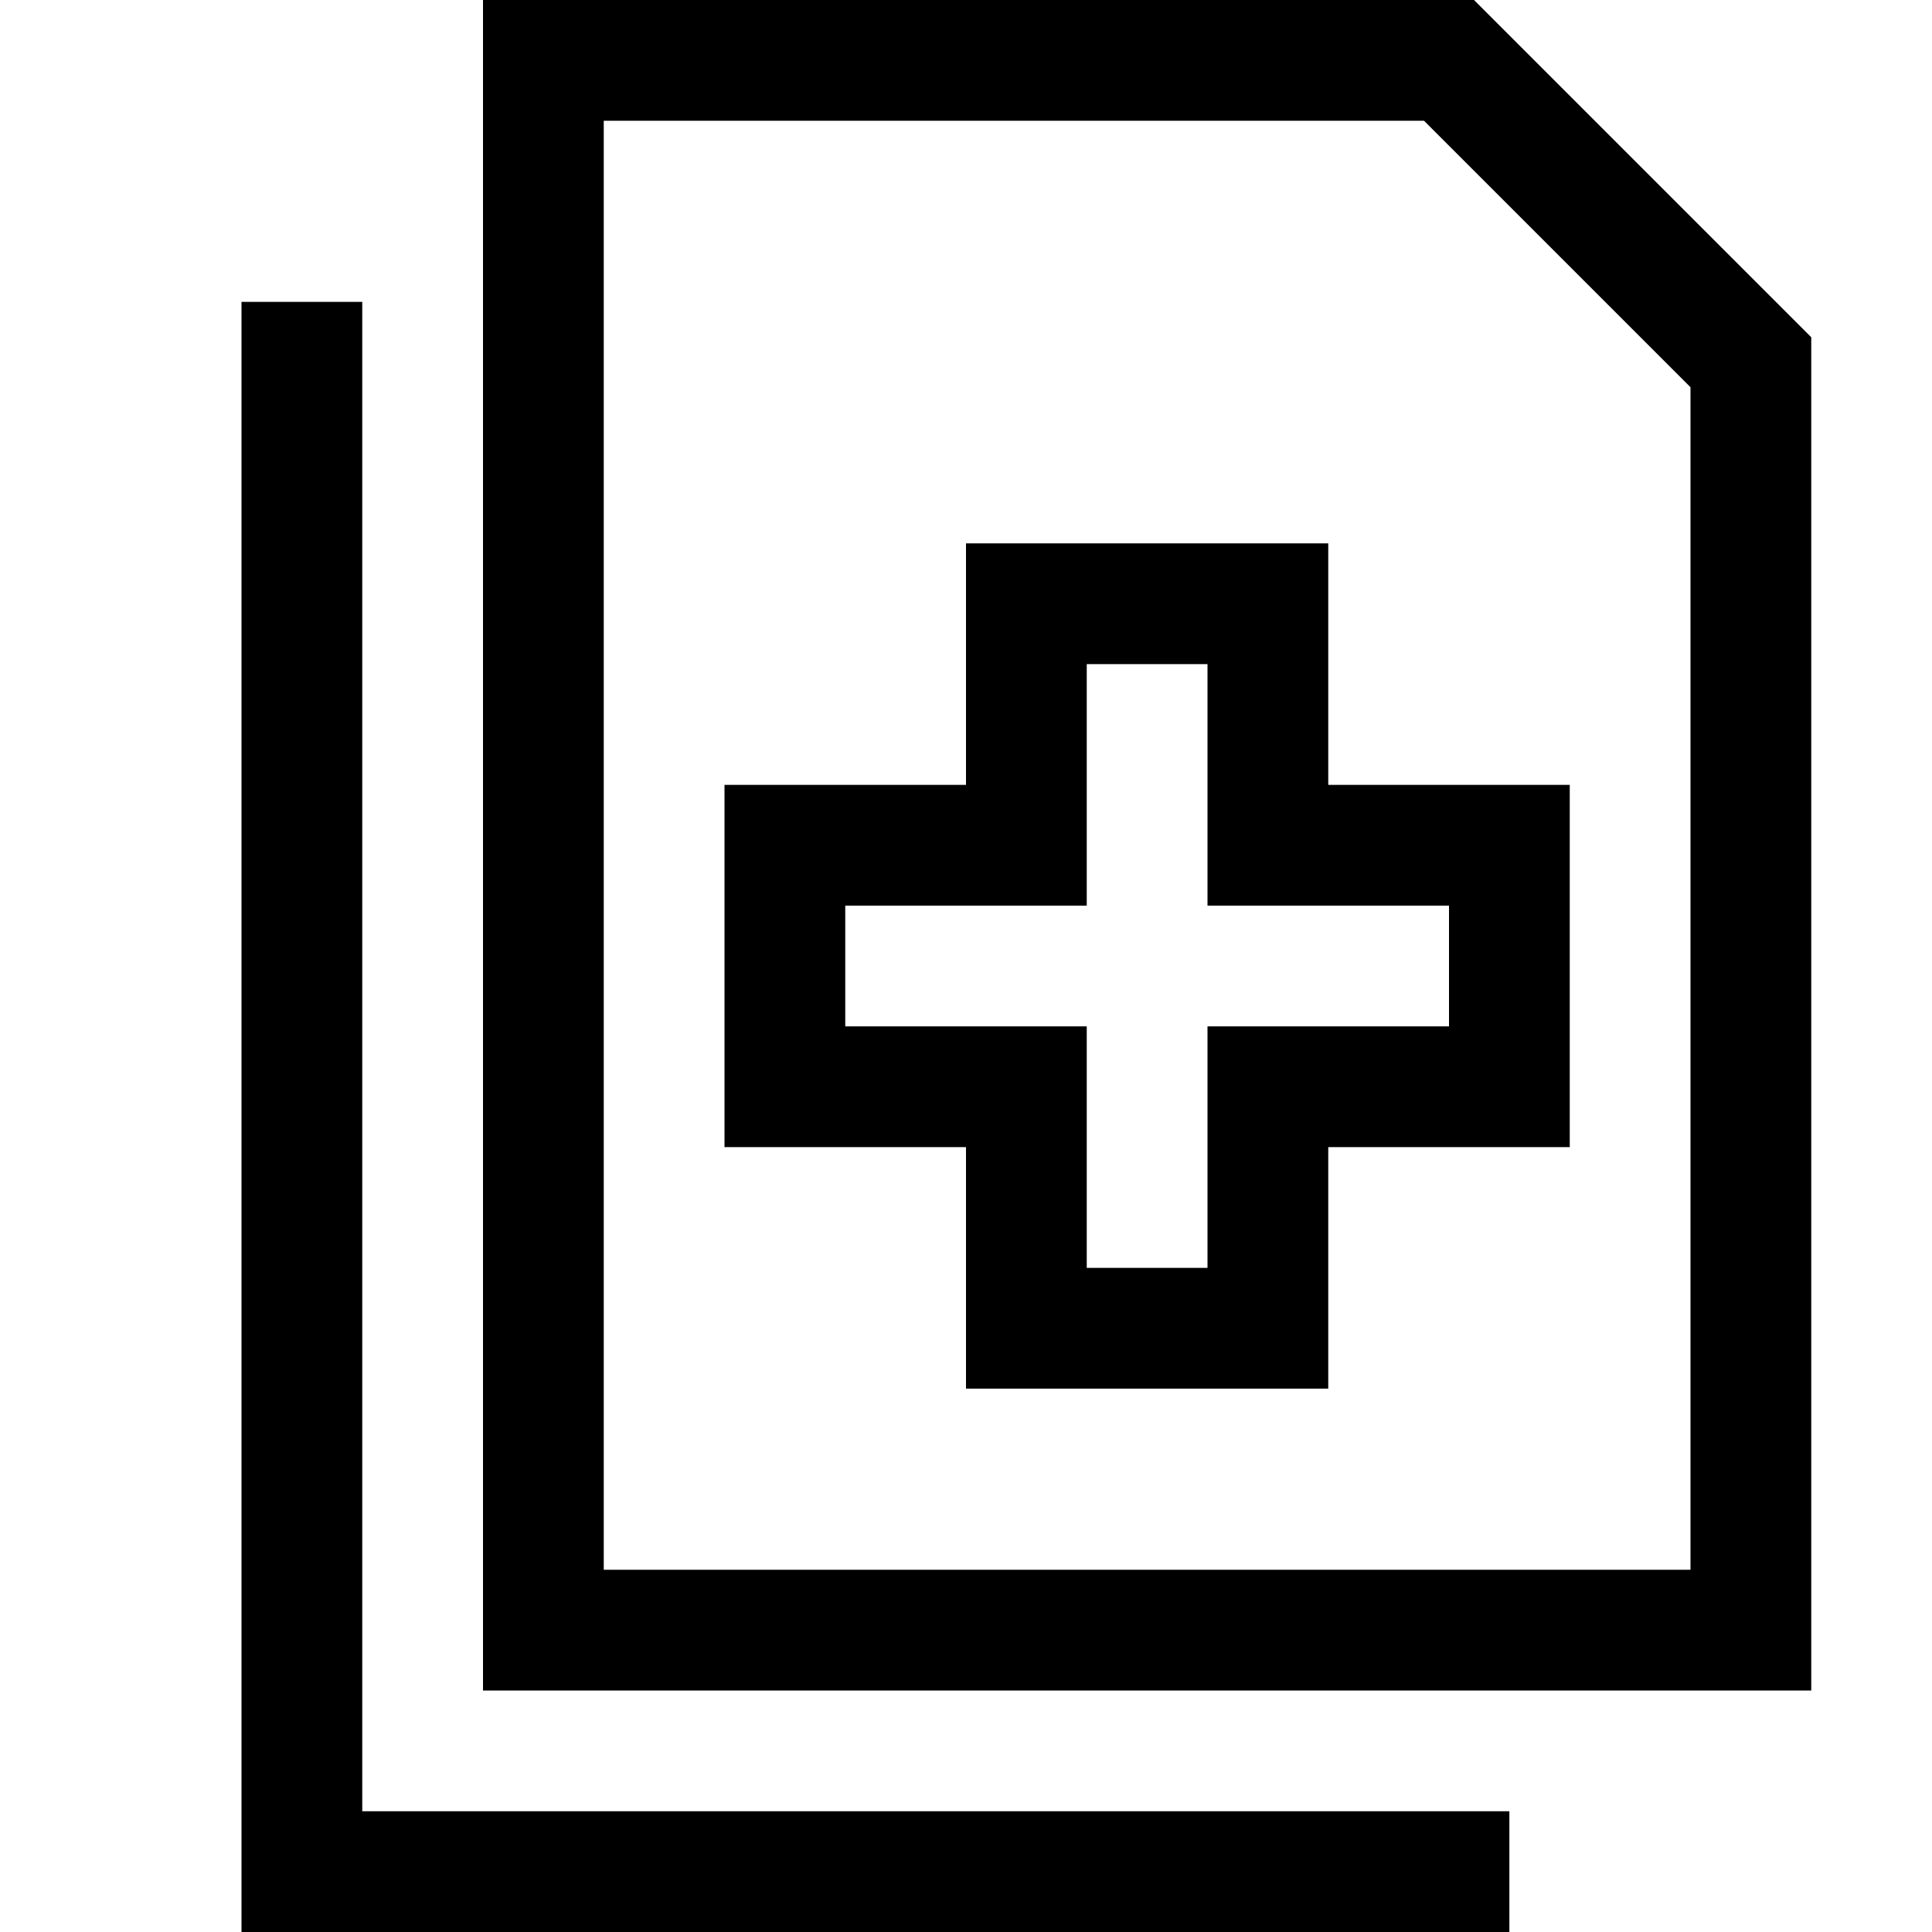 <svg viewBox="0 0 32 32" xmlns="http://www.w3.org/2000/svg"><path d="m25 32h-21v-27h2v25h19z"/><path d="m30 28h-22v-28h16.414l5.586 5.586zm-20-2h18v-19.586l-4.414-4.414h-13.586z"/><path d="m22 23h-6v-4h-4v-6h4v-4h6v4h4v6h-4zm-4-2h2v-4h4v-2h-4v-4h-2v4h-4v2h4z"/></svg>